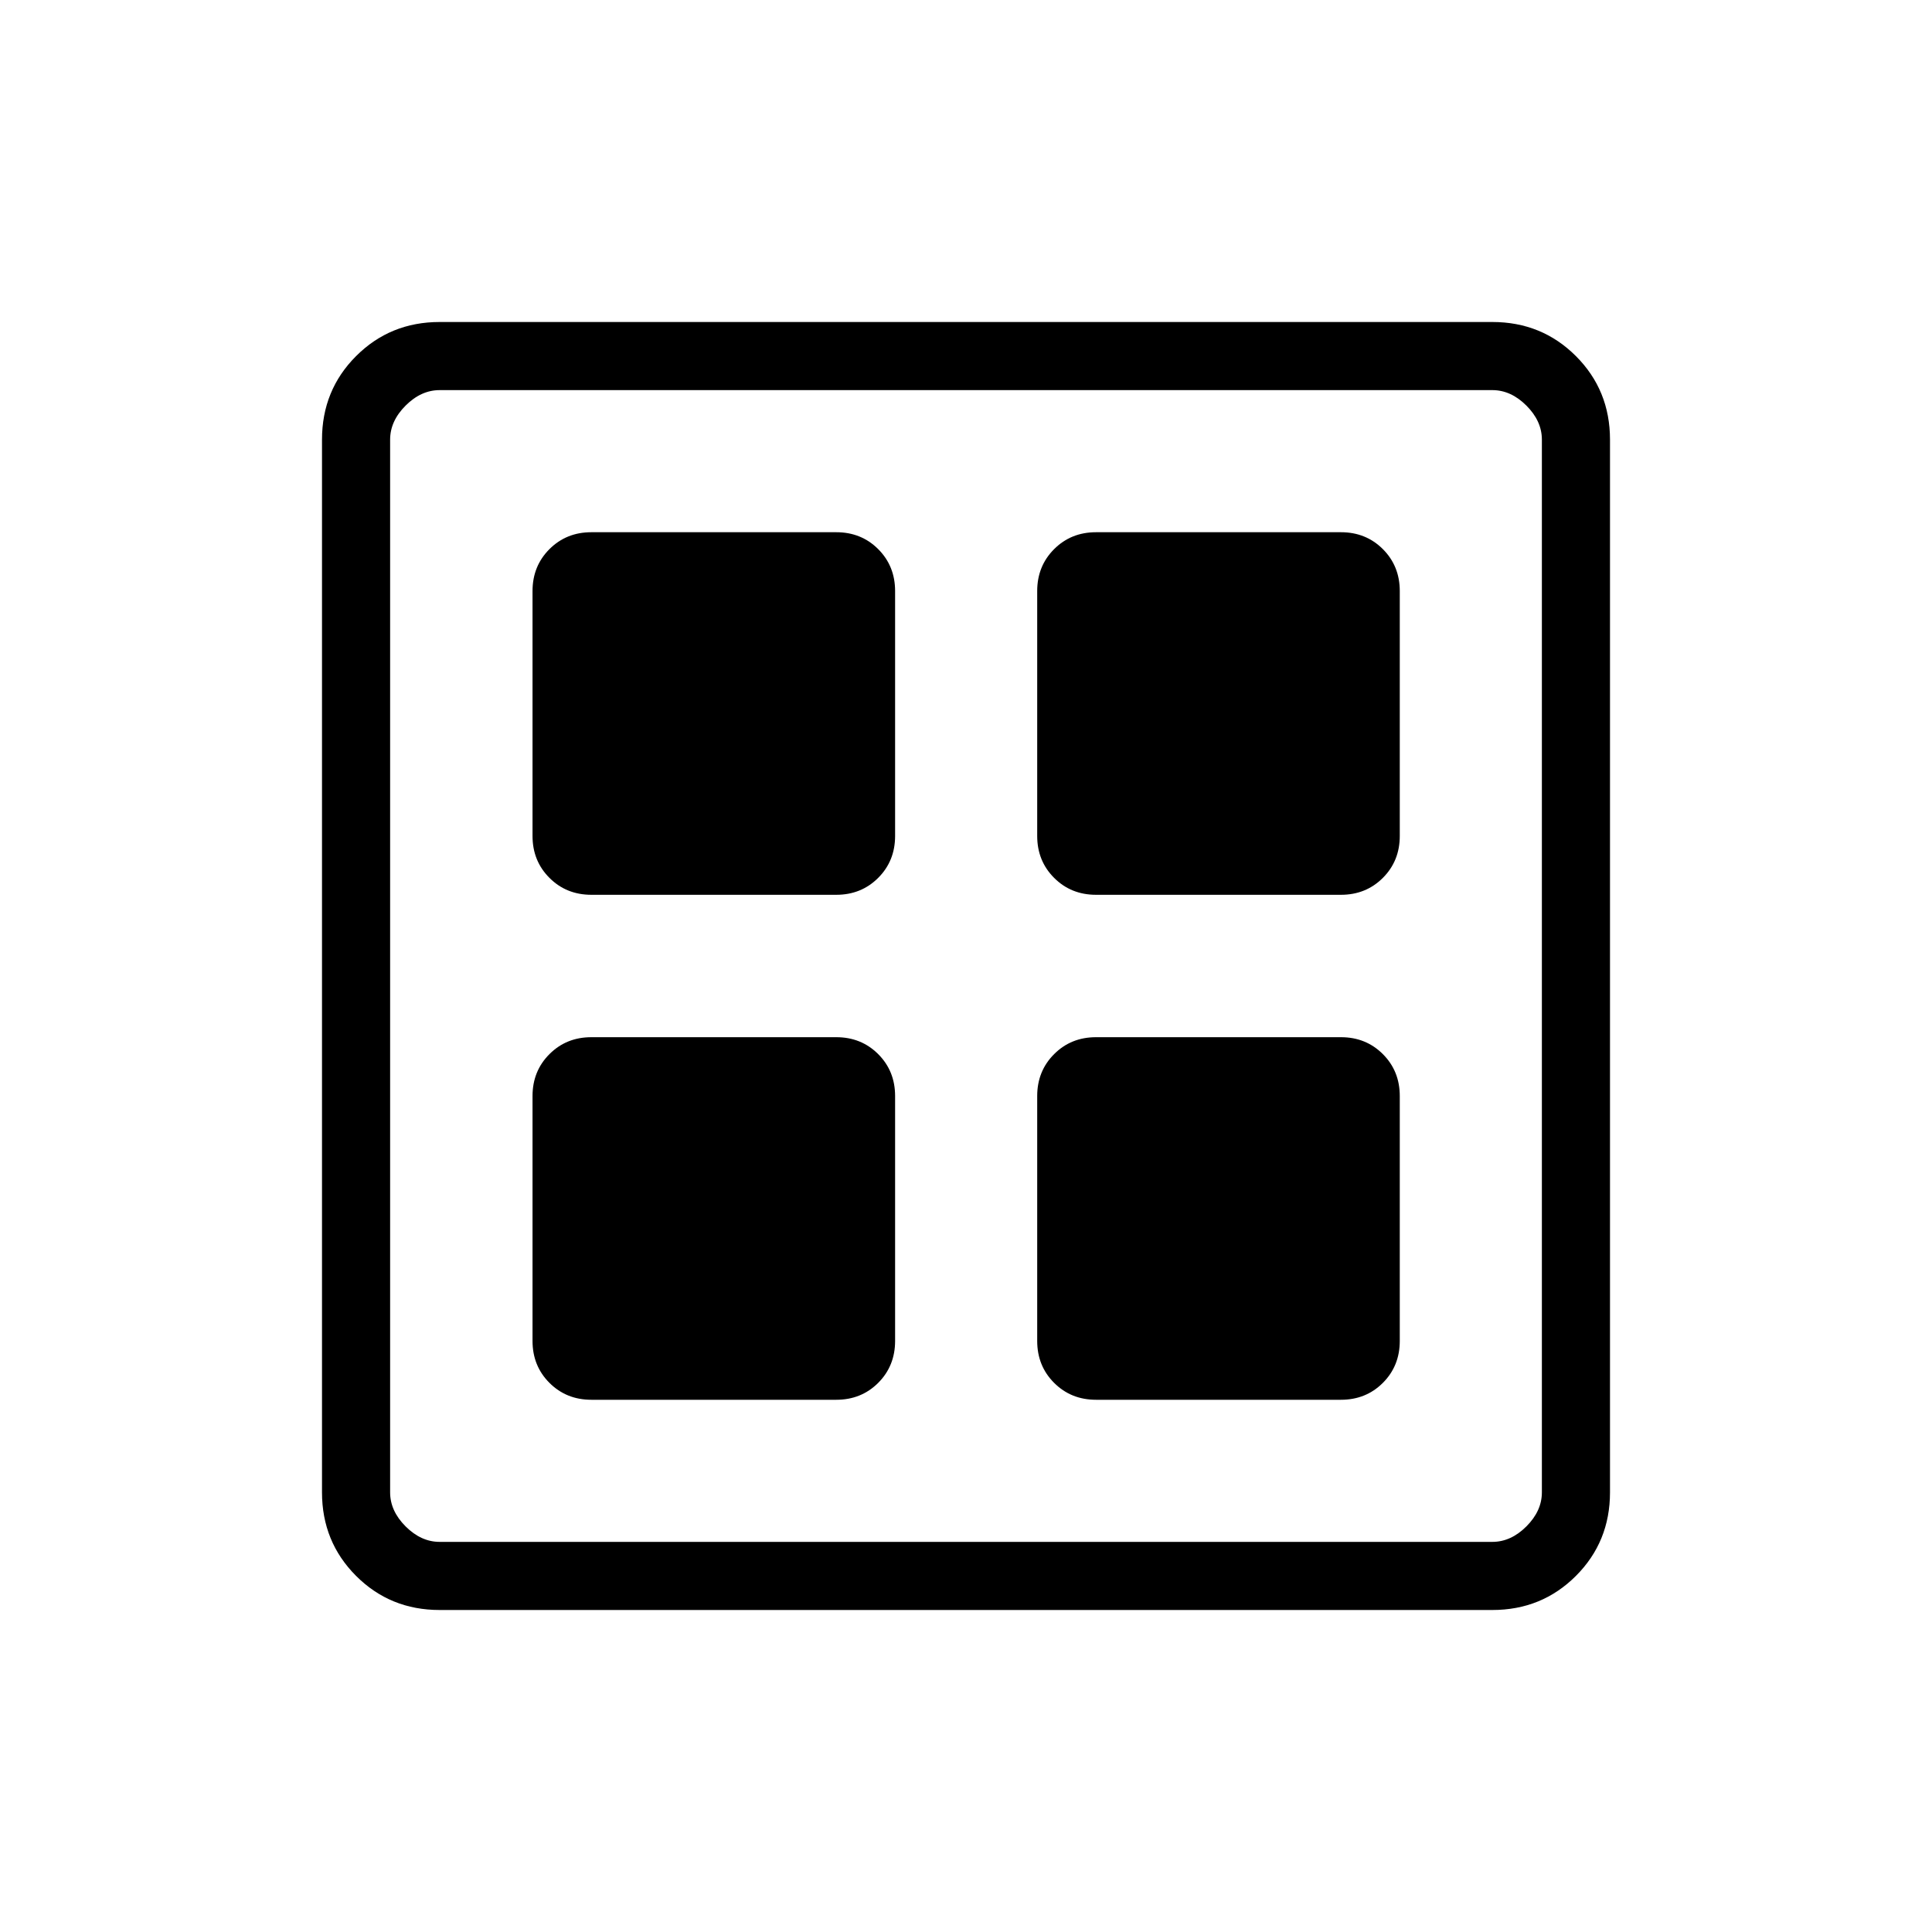 <svg xmlns="http://www.w3.org/2000/svg" height="40" viewBox="0 -960 960 960" width="40"><path d="M415.54-515.38H293.85q-12.43 0-20.83-8.41-8.41-8.4-8.41-20.83v-121.69q0-12.42 8.41-20.83 8.4-8.4 20.83-8.4h121.69q12.42 0 20.83 8.4 8.4 8.41 8.4 20.83v121.69q0 12.43-8.4 20.83-8.41 8.41-20.83 8.41Zm0 250.92H293.85q-12.43 0-20.83-8.4-8.41-8.41-8.41-20.83v-121.69q0-12.43 8.41-20.83 8.4-8.41 20.83-8.41h121.69q12.42 0 20.83 8.41 8.4 8.4 8.4 20.83v121.69q0 12.42-8.4 20.83-8.41 8.4-20.83 8.4Zm250.77-250.92H544.62q-12.43 0-20.83-8.41-8.41-8.4-8.41-20.83v-121.69q0-12.42 8.41-20.83 8.4-8.4 20.83-8.4h121.69q12.42 0 20.83 8.4 8.4 8.41 8.4 20.83v121.69q0 12.43-8.4 20.83-8.41 8.41-20.83 8.41Zm0 250.92H544.62q-12.43 0-20.83-8.4-8.41-8.41-8.41-20.83v-121.69q0-12.43 8.41-20.83 8.4-8.41 20.83-8.41h121.69q12.42 0 20.83 8.41 8.4 8.4 8.4 20.83v121.69q0 12.42-8.4 20.83-8.41 8.4-20.83 8.4ZM218.46-160q-24.58 0-41.52-16.94Q160-193.88 160-218.46v-523.08q0-24.58 16.94-41.52Q193.88-800 218.46-800h523.08q24.58 0 41.52 16.94Q800-766.12 800-741.54v523.08q0 24.58-16.94 41.52Q766.12-160 741.54-160H218.46Zm0-33.85h523.08q9.23 0 16.92-7.69 7.69-7.69 7.69-16.92v-523.08q0-9.23-7.69-16.92-7.69-7.69-16.92-7.69H218.46q-9.23 0-16.92 7.69-7.69 7.69-7.69 16.92v523.08q0 9.23 7.69 16.92 7.69 7.69 16.92 7.69Z"/></svg>